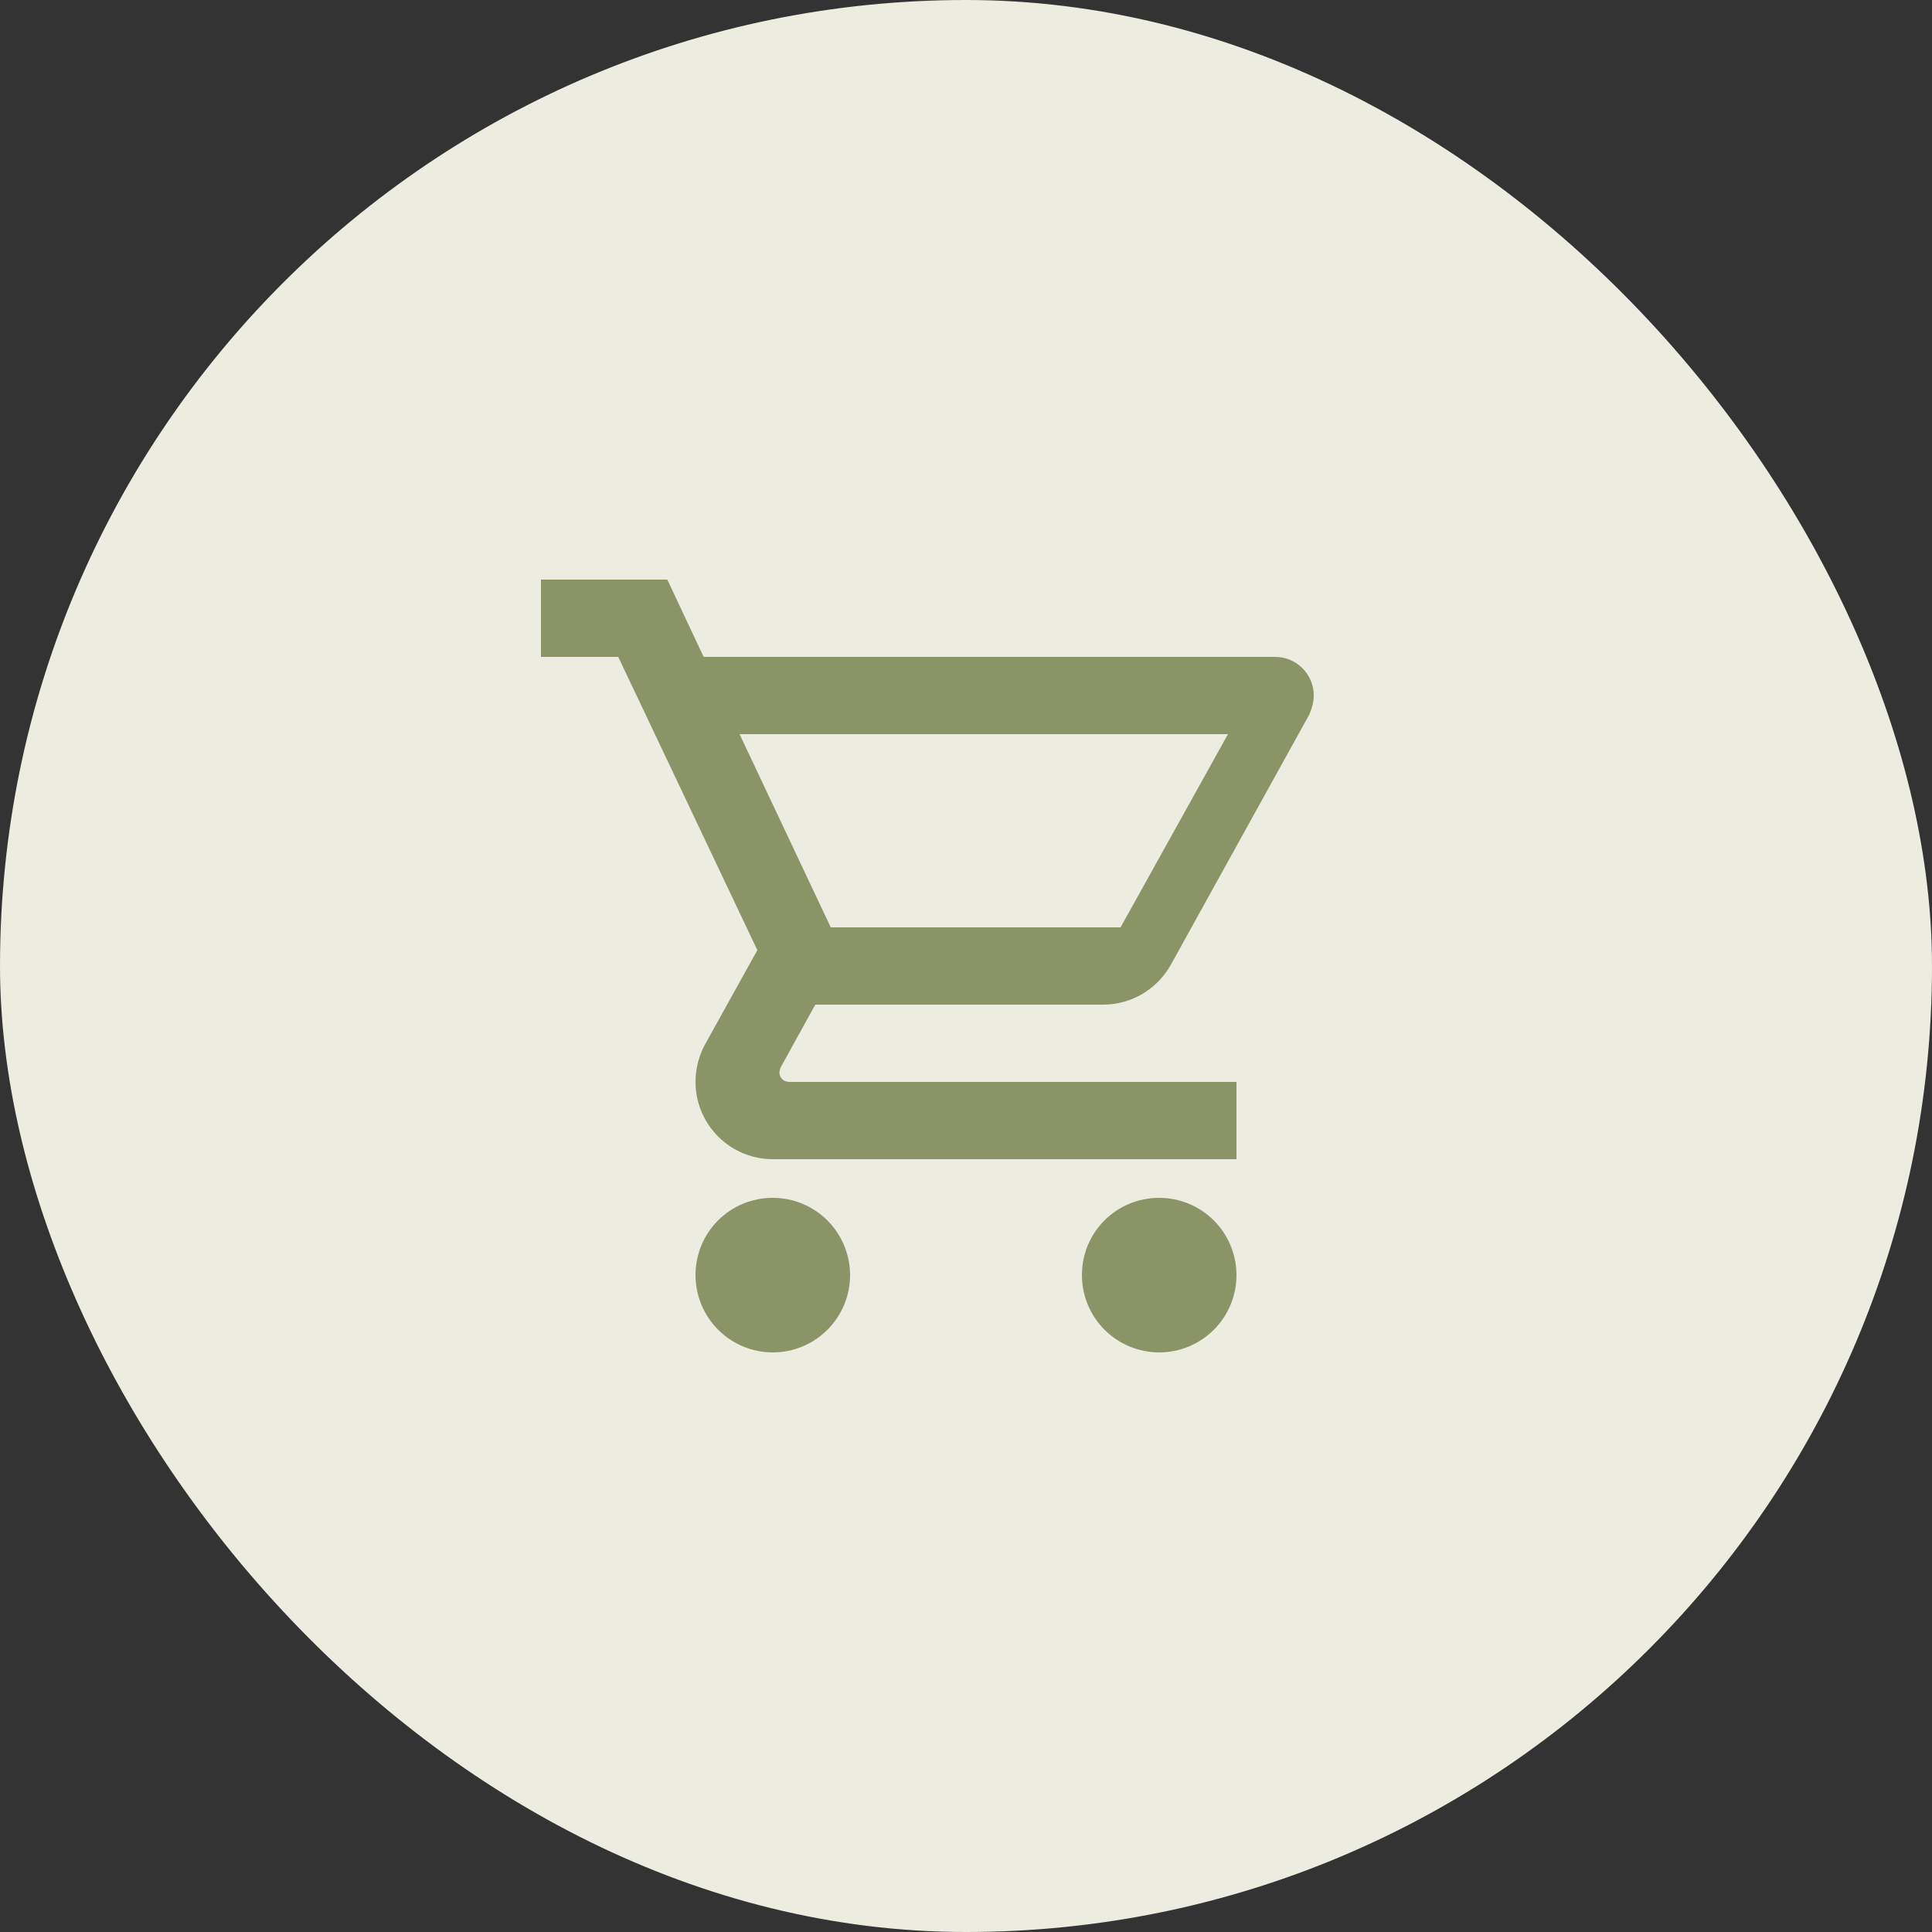 <svg width="50" height="50" viewBox="0 0 50 50" fill="none" xmlns="http://www.w3.org/2000/svg">
<rect x="0" y="0" width="50" height="50" fill="#333333" stroke="none"/>
<rect width="50" height="50" rx="25" fill="#ECECE0"/>
<path d="M30 31C30.53 31 31.039 31.211 31.414 31.586C31.789 31.961 32 32.47 32 33C32 33.53 31.789 34.039 31.414 34.414C31.039 34.789 30.53 35 30 35C29.47 35 28.961 34.789 28.586 34.414C28.211 34.039 28 33.53 28 33C28 31.89 28.89 31 30 31ZM14 15H17.27L18.21 17H33C33.265 17 33.52 17.105 33.707 17.293C33.895 17.48 34 17.735 34 18C34 18.17 33.95 18.34 33.88 18.5L30.3 24.97C29.96 25.58 29.3 26 28.55 26H21.1L20.2 27.63L20.17 27.75C20.17 27.816 20.196 27.88 20.243 27.927C20.29 27.974 20.354 28 20.42 28H32V30H20C19.47 30 18.961 29.789 18.586 29.414C18.211 29.039 18 28.53 18 28C18 27.65 18.09 27.32 18.24 27.04L19.6 24.59L16 17H14V15ZM20 31C20.53 31 21.039 31.211 21.414 31.586C21.789 31.961 22 32.47 22 33C22 33.53 21.789 34.039 21.414 34.414C21.039 34.789 20.53 35 20 35C19.47 35 18.961 34.789 18.586 34.414C18.211 34.039 18 33.53 18 33C18 31.89 18.89 31 20 31ZM29 24L31.78 19H19.14L21.5 24H29Z" fill="#8B9467"/>
</svg>
